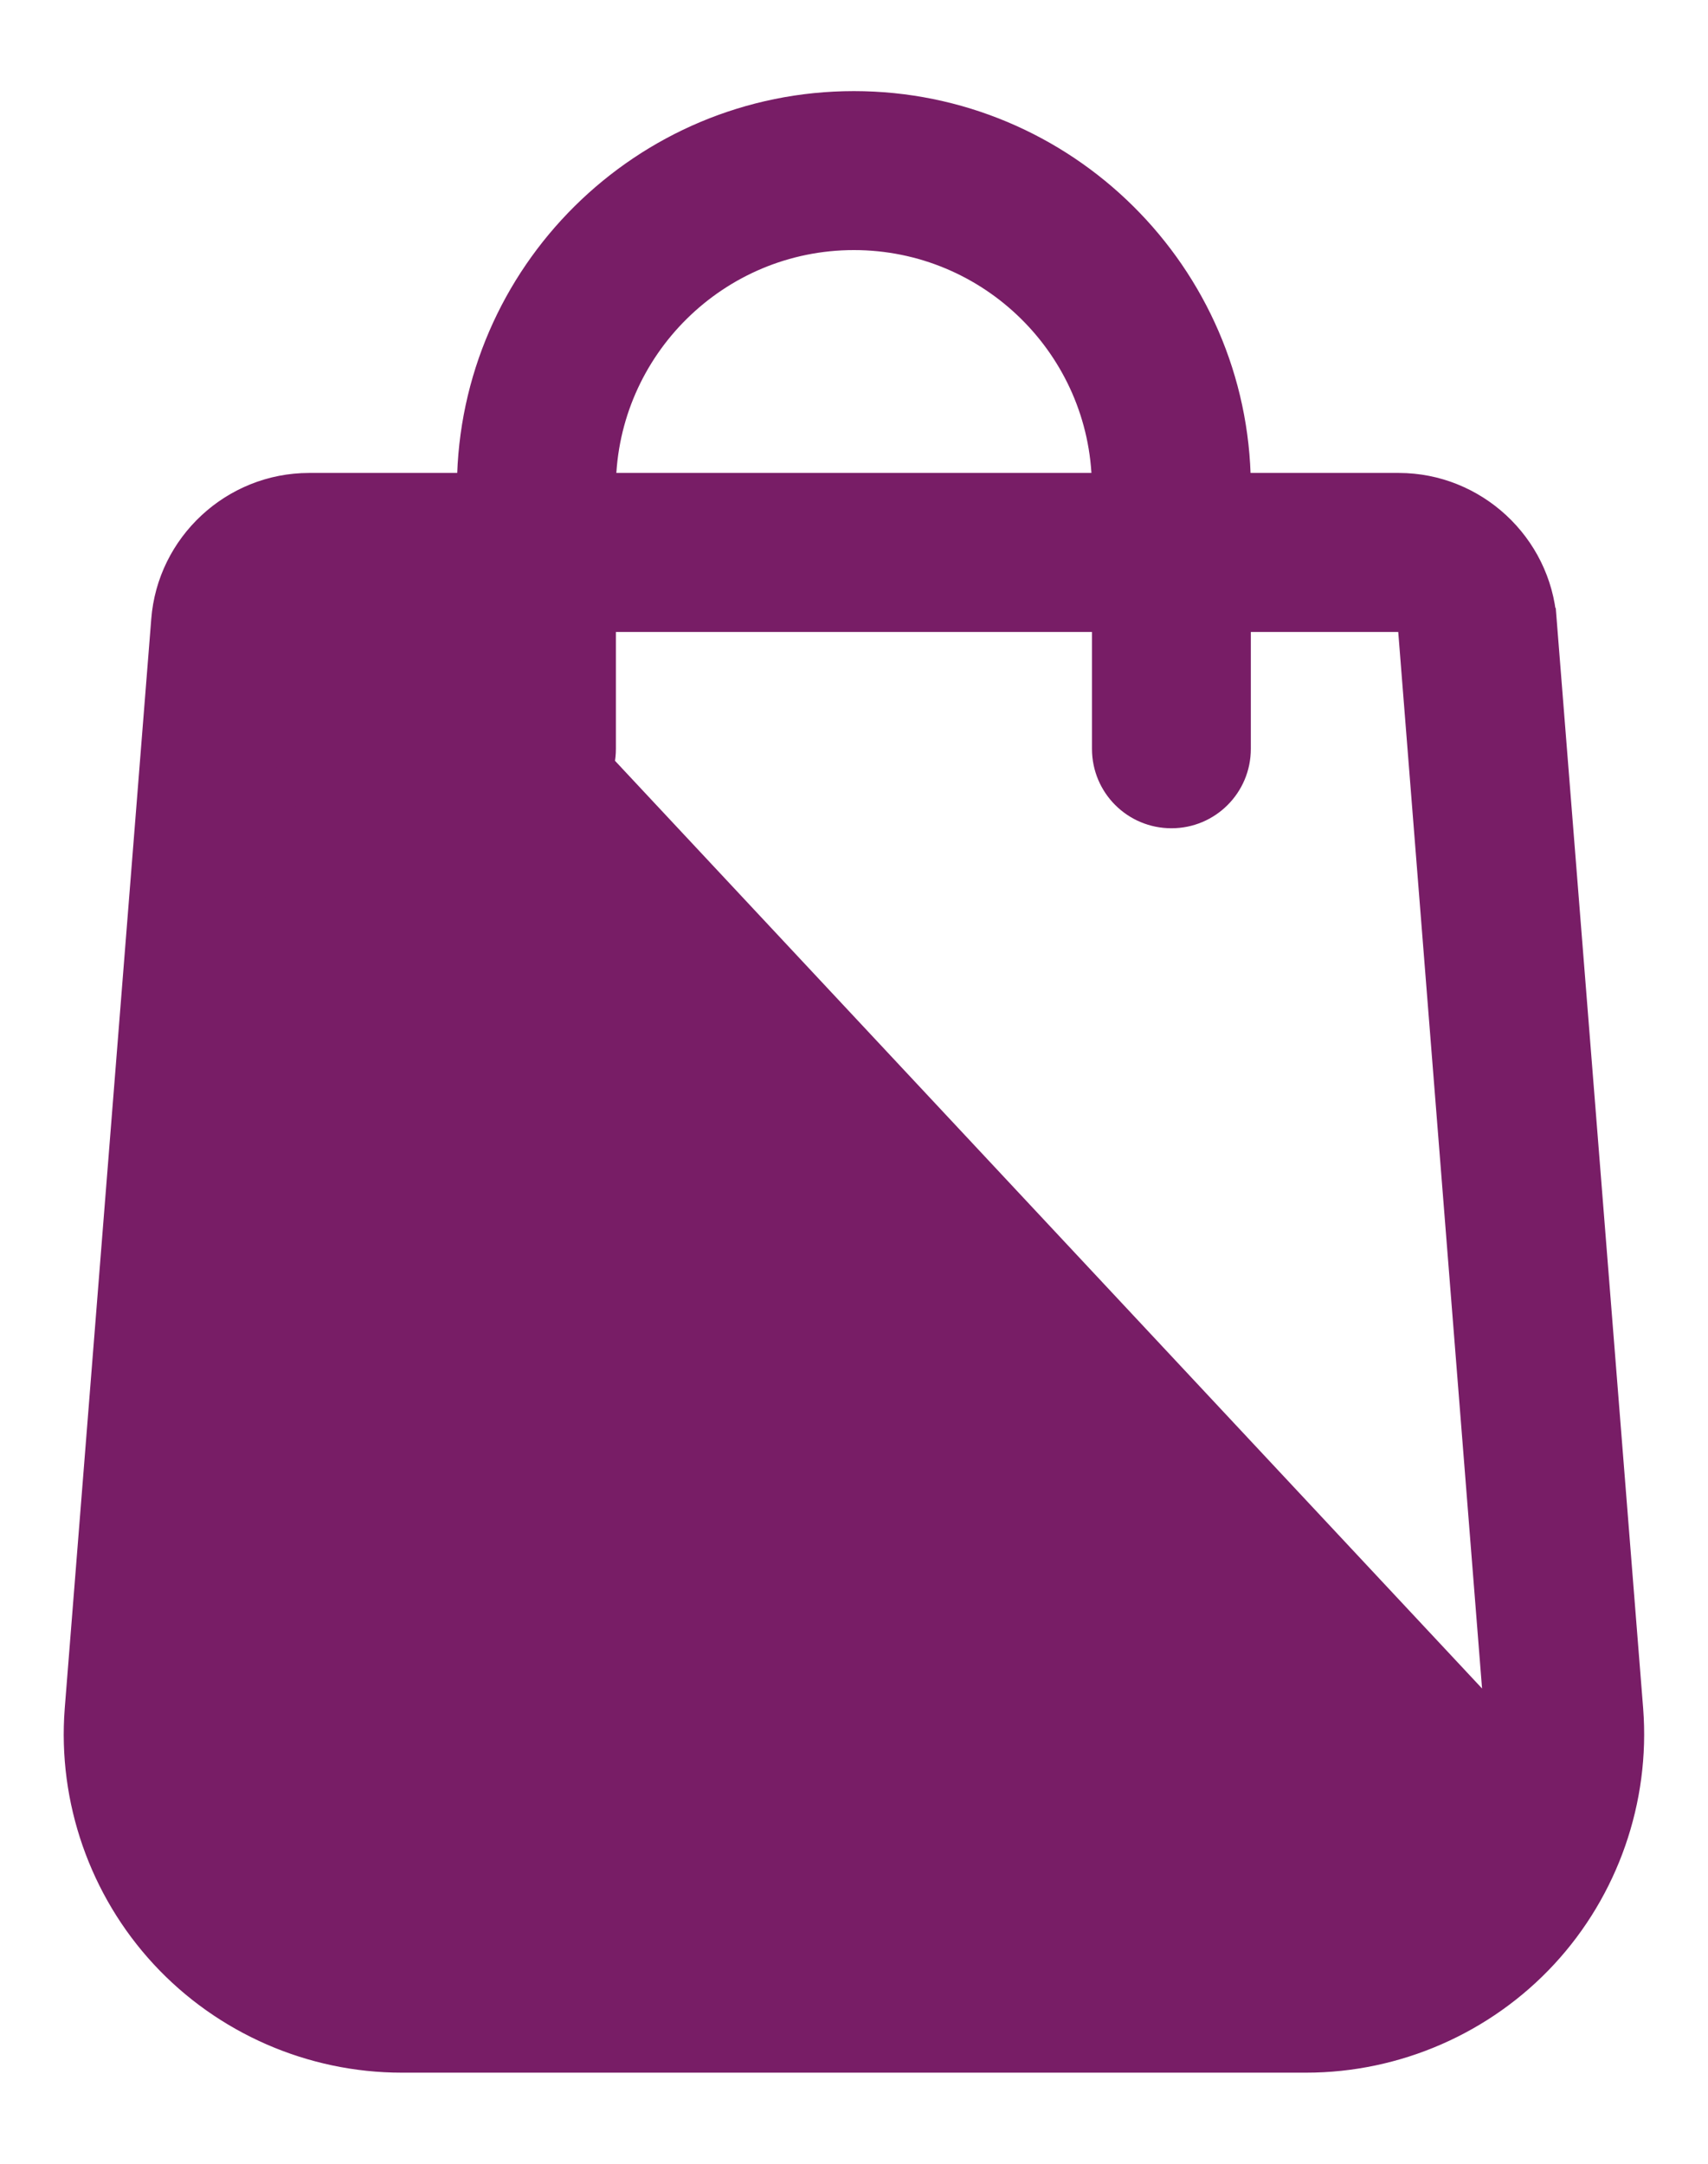 <svg width="15" height="19" viewBox="0 0 15 19" fill="none" xmlns="http://www.w3.org/2000/svg">
<path d="M4.113 5.449H2.714C2.665 5.449 2.623 5.488 2.62 5.536L2.62 5.537L1.86 15.105C1.86 15.105 1.86 15.105 1.86 15.105C1.824 15.574 1.981 16.023 2.301 16.368C2.621 16.714 3.056 16.904 3.528 16.904H11.471C11.942 16.904 12.377 16.714 12.698 16.368C13.018 16.023 13.174 15.574 13.138 15.104L4.113 5.449ZM4.113 5.449V6.576C4.113 6.906 4.381 7.173 4.711 7.173C5.041 7.173 5.309 6.906 5.309 6.576V5.449H9.69V6.576C9.69 6.906 9.957 7.173 10.288 7.173C10.618 7.173 10.885 6.906 10.885 6.576V5.449H12.285C12.333 5.449 12.375 5.487 12.379 5.538L12.379 5.538L13.138 15.104L4.113 5.449ZM14.331 15.011L14.331 15.011L13.571 5.445L13.472 5.453L13.571 5.445L13.571 5.445C13.52 4.776 12.955 4.253 12.285 4.253H10.885C10.868 2.401 9.356 0.9 7.499 0.9C5.643 0.9 4.131 2.401 4.113 4.253H2.714C2.043 4.253 1.479 4.776 1.428 5.444C1.428 5.444 1.428 5.444 1.428 5.444L0.668 15.012L0.668 15.013C0.607 15.806 0.883 16.597 1.424 17.181C1.965 17.765 2.731 18.1 3.528 18.1H11.471C12.267 18.1 13.034 17.765 13.575 17.181C14.116 16.597 14.392 15.806 14.331 15.011ZM10.885 4.353H10.785V4.286L10.885 4.353ZM5.309 4.253C5.327 3.061 6.303 2.096 7.499 2.096C8.696 2.096 9.672 3.061 9.689 4.253H5.309Z" fill="#781D66" stroke="#781D66" stroke-width="0.2"/>
</svg>
